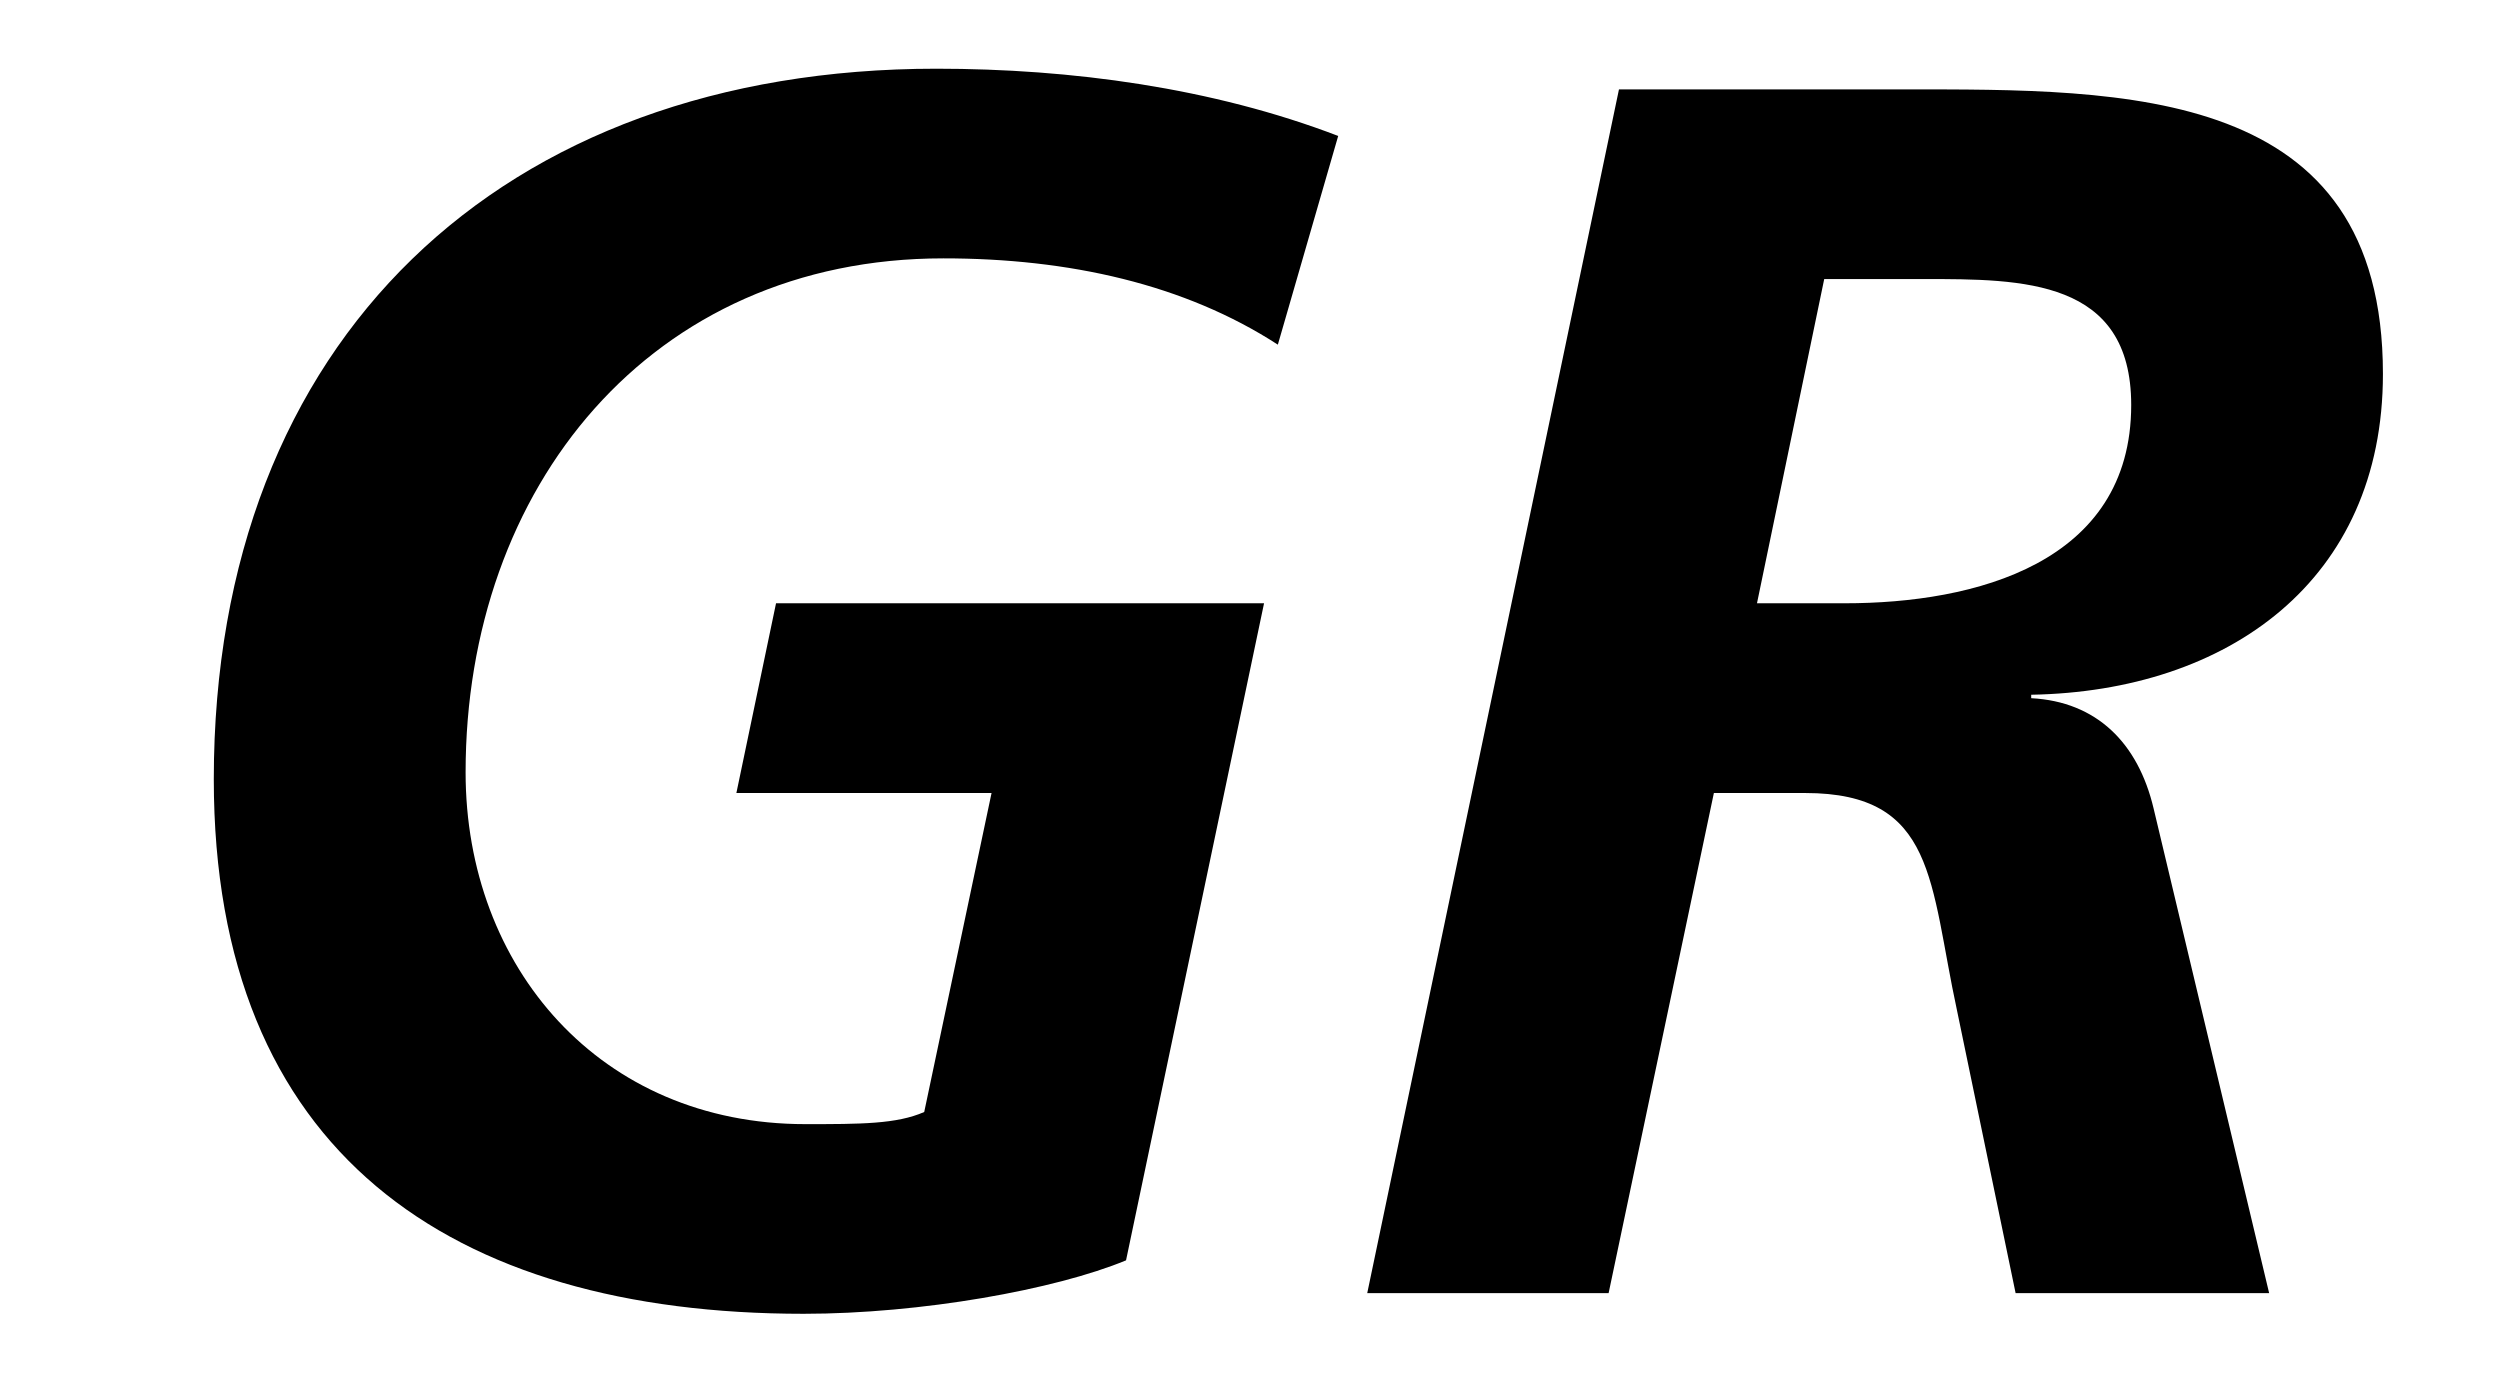 <svg xmlns="http://www.w3.org/2000/svg" width="29" height="16" viewBox="0 0 29 16">
  <path fill-rule="evenodd" d="M14.823 3.998C13.743 3.298 12.402 2.997 10.942 2.997 7.541 2.997 5.401 5.658 5.401 8.959 5.401 11.219 6.961 13.04 9.342 13.04 9.981 13.04 10.402 13.04 10.721 12.899L11.502 9.199 8.542 9.199 9.002 6.998 14.663 6.998 13.062 14.62C12.242 14.96 10.681 15.24 9.322 15.24 5.22 15.24 2.48 13.359 2.48 9.039 2.48 3.937 5.821.797 10.862.797 12.423.797 14.062 1.017 15.523 1.577L14.823 3.998zM20.381 6.998L21.401 6.998C22.902 6.998 24.722 6.538 24.722 4.698 24.722 3.237 23.461 3.237 22.321 3.237L21.161 3.237 20.381 6.998zM18.78 1.037L22.081 1.037C24.661 1.037 27.642.997 27.642 4.338 27.642 6.738 25.842 8.019 23.562 8.059L23.562 8.099C24.321 8.139 24.802 8.618 24.982 9.379L26.322 15 23.381 15 22.701 11.72C22.381 10.239 22.461 9.199 20.941 9.199L19.881 9.199 18.66 15 15.86 15 18.78 1.037z"/>
</svg>
